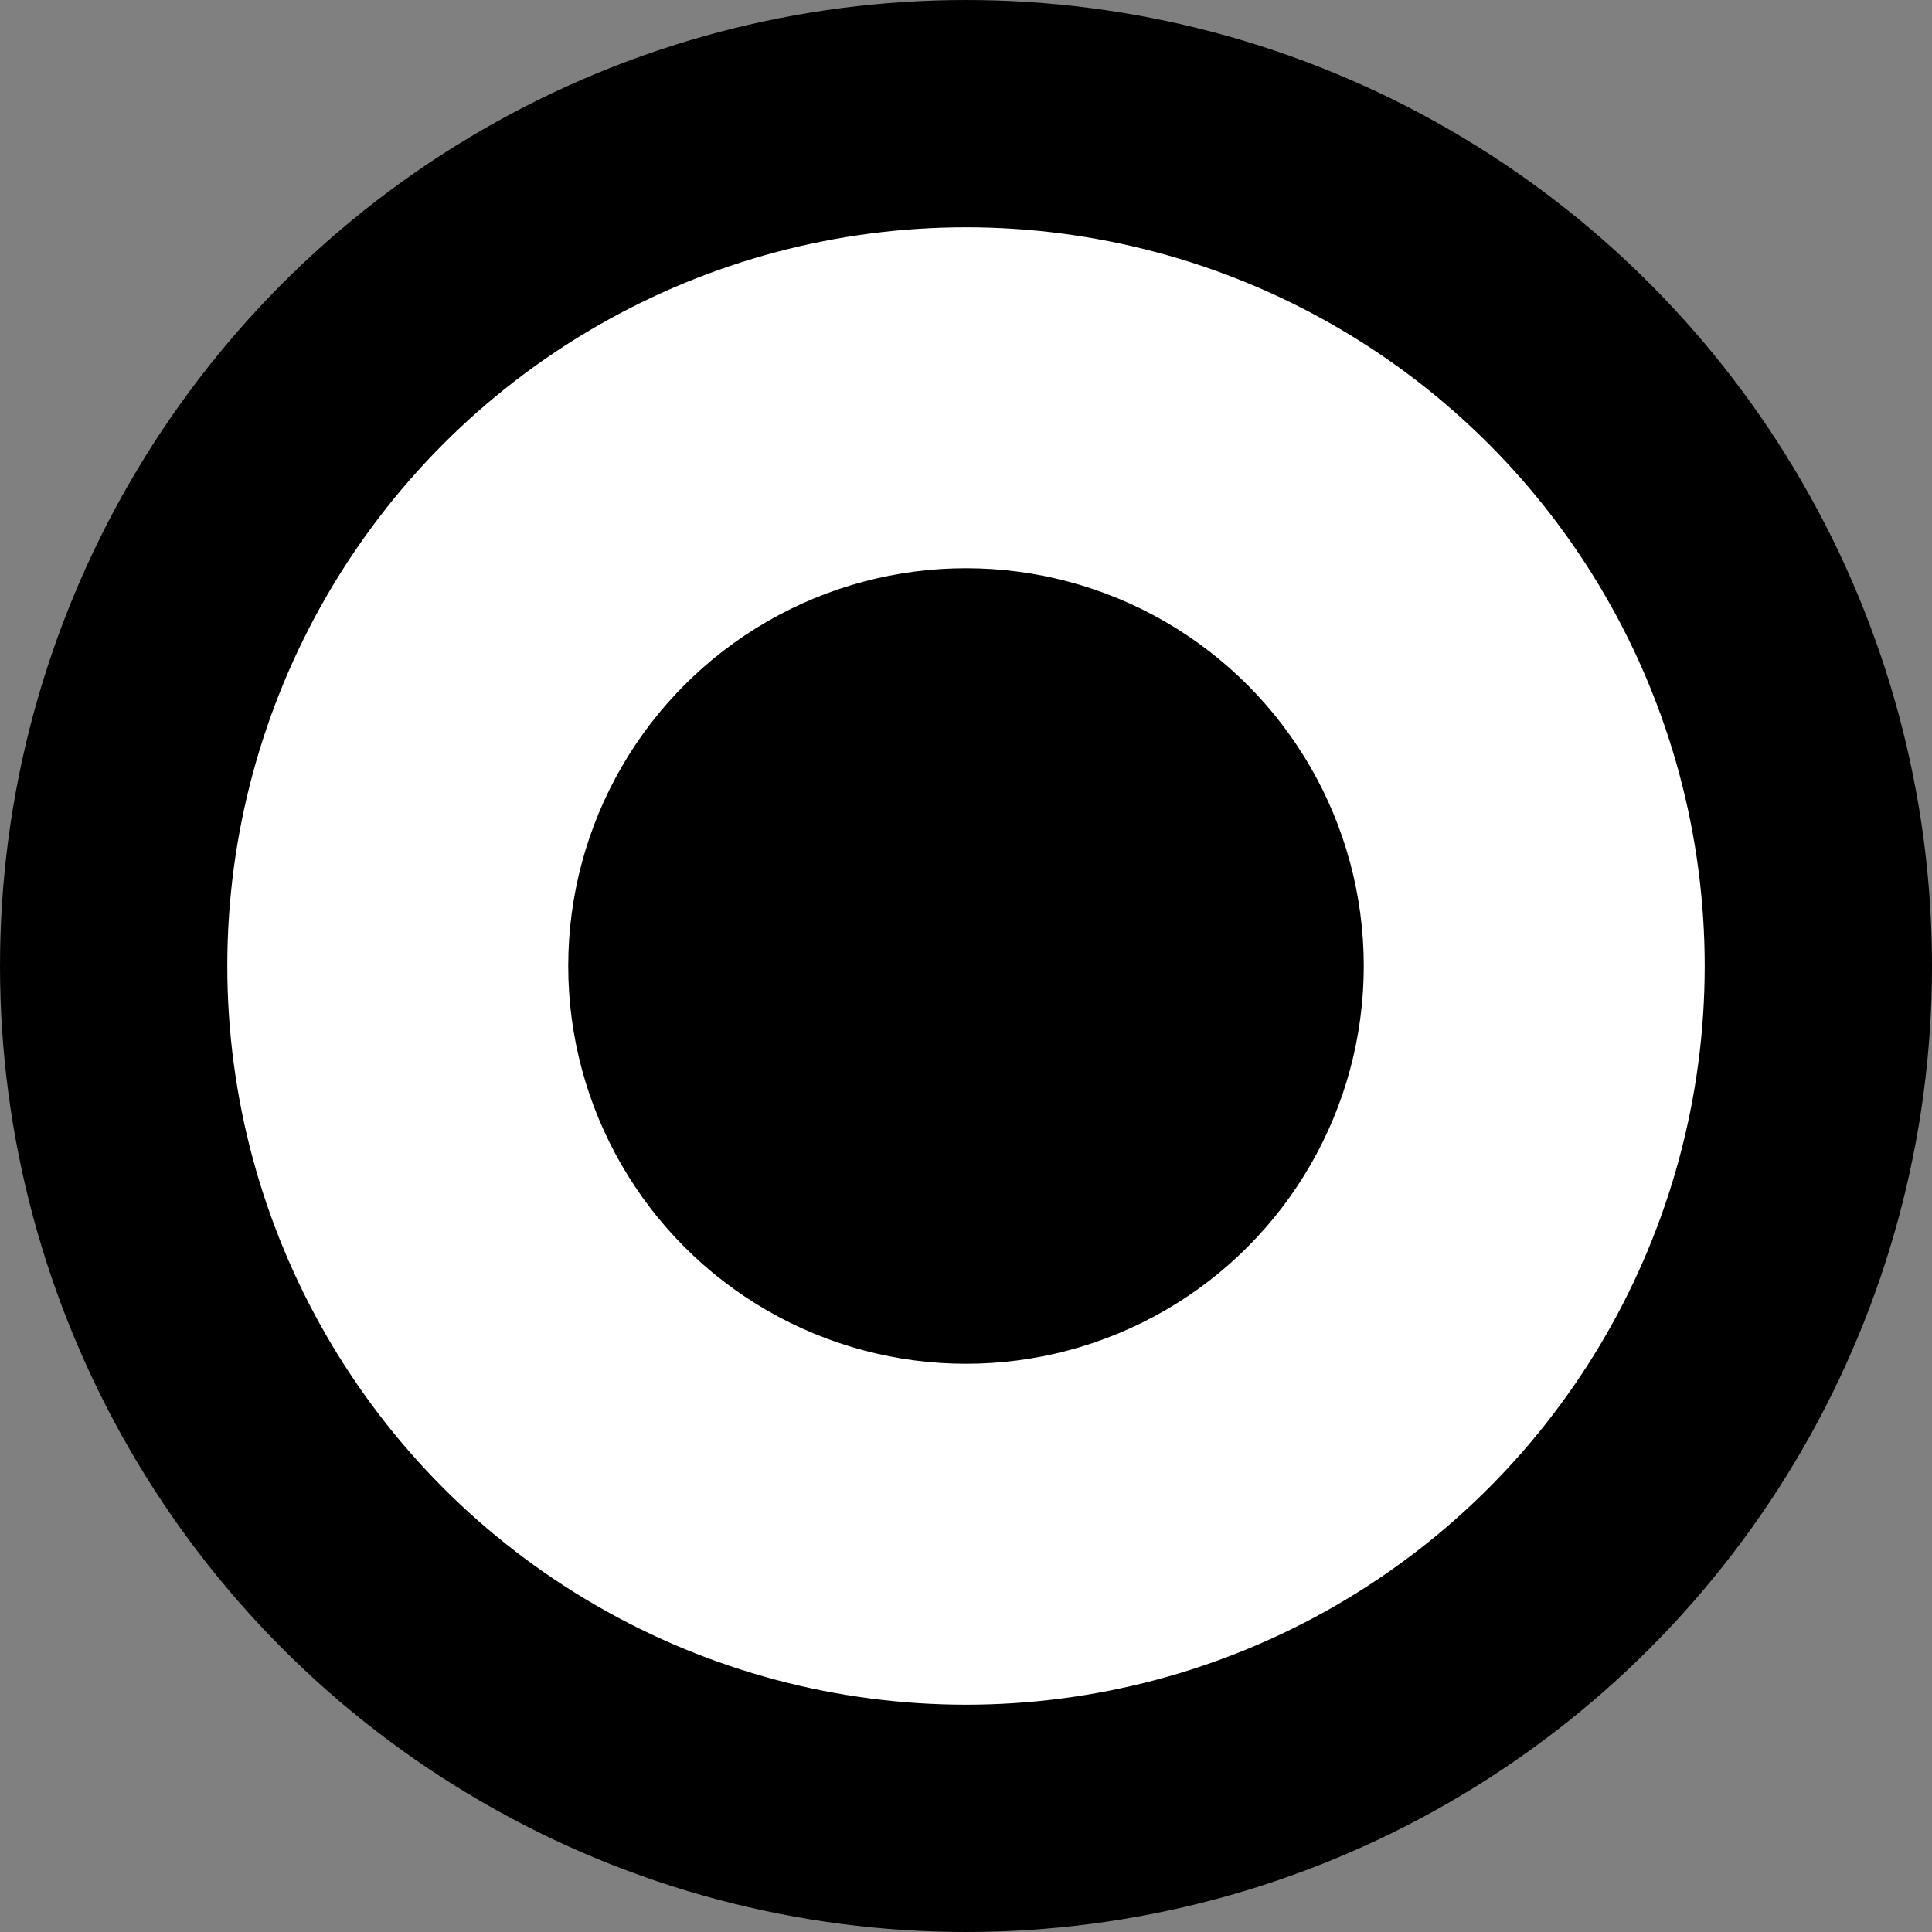 <svg width="17" height="17" viewBox="0 0 17 17" fill="#FFF" xmlns="http://www.w3.org/2000/svg">
<rect x="0" y="0" width="17" height="17" fill="#808080" stroke="none"/>
<circle id="Ellipse 2" cx="8.5" cy="8.5" r="7.5" stroke="black" stroke-width="2"/>
<circle id="Ellipse 3" cx="8.5" cy="8.5" r="3.5" fill="black"/>
</svg>



